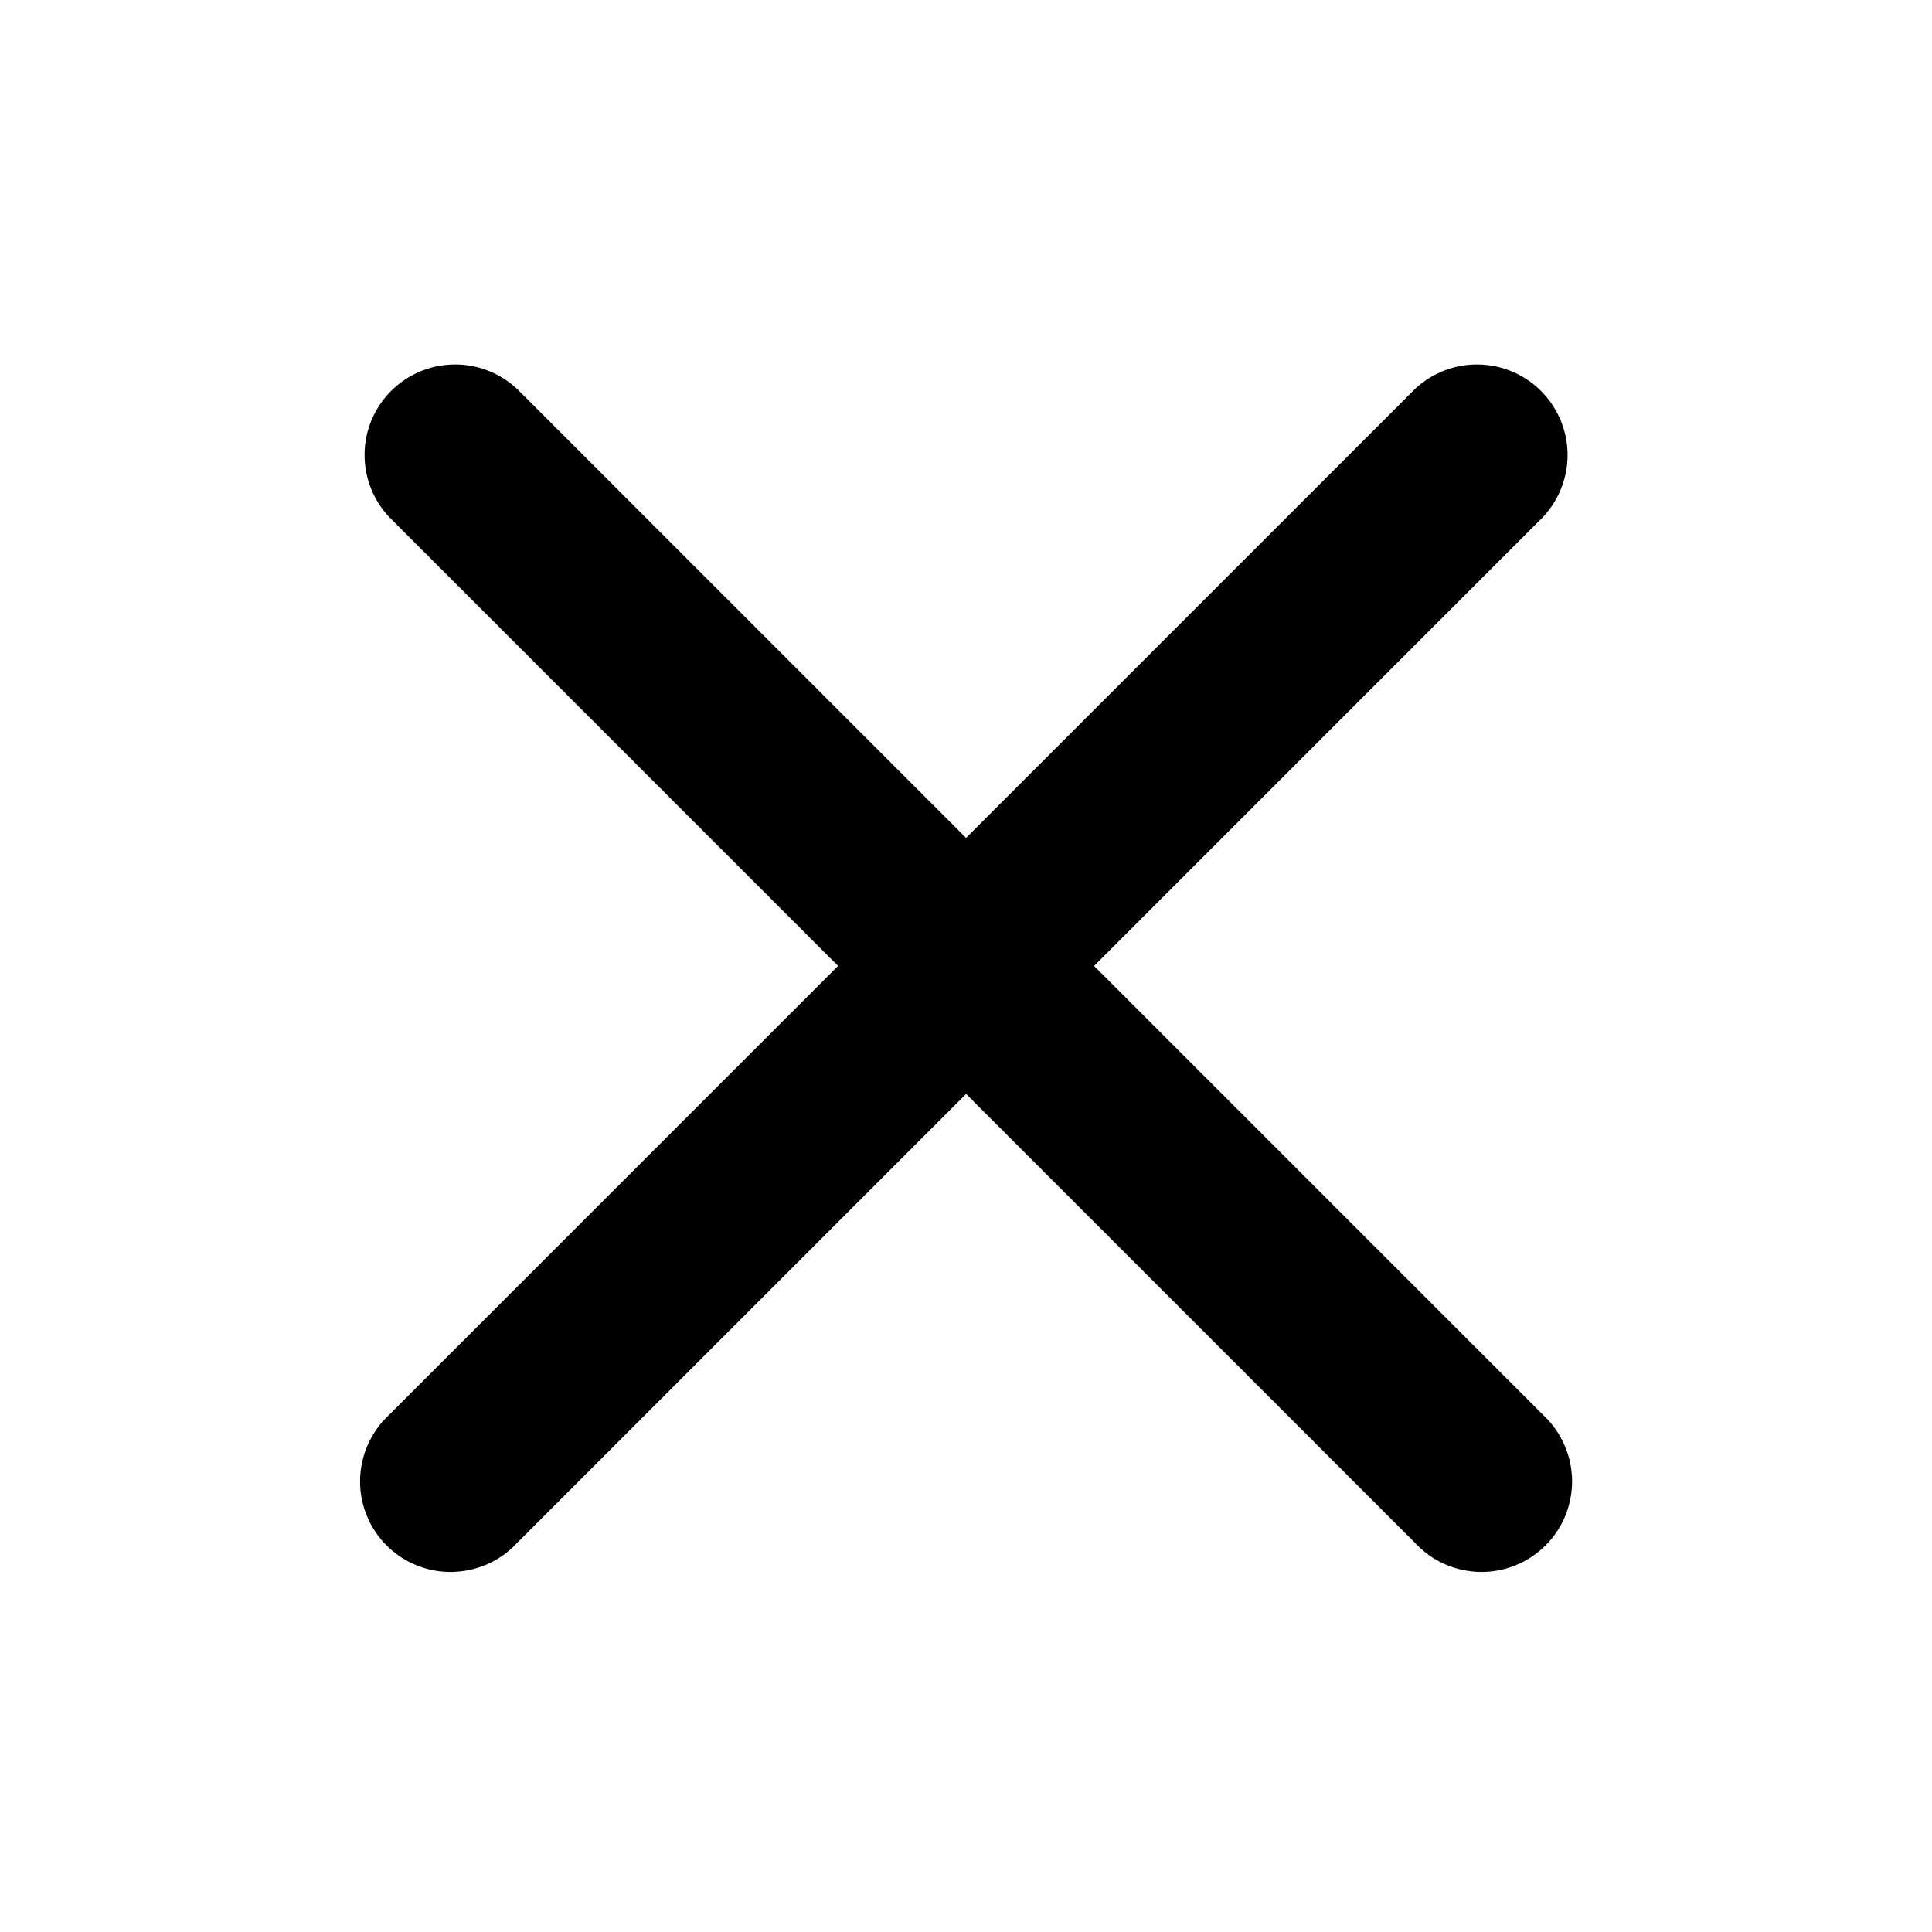 <svg width="24" height="24" viewBox="0 0 24 24" fill="none" xmlns="http://www.w3.org/2000/svg">
<path fill-rule="evenodd" clip-rule="evenodd" d="M6.421 4.829C6.207 4.631 5.925 4.522 5.634 4.528C5.342 4.533 5.064 4.651 4.858 4.857C4.652 5.063 4.534 5.341 4.529 5.633C4.524 5.924 4.632 6.206 4.831 6.419L10.411 11.999L4.831 17.579C4.72 17.682 4.632 17.806 4.57 17.945C4.509 18.082 4.476 18.231 4.473 18.383C4.47 18.534 4.498 18.684 4.555 18.824C4.611 18.964 4.695 19.091 4.802 19.198C4.909 19.305 5.036 19.389 5.176 19.445C5.316 19.502 5.466 19.53 5.617 19.527C5.769 19.524 5.918 19.491 6.056 19.43C6.194 19.369 6.318 19.28 6.421 19.169L12.001 13.589L17.581 19.169C17.684 19.28 17.808 19.369 17.946 19.43C18.084 19.491 18.233 19.524 18.384 19.527C18.535 19.53 18.685 19.502 18.825 19.445C18.965 19.389 19.092 19.305 19.199 19.198C19.306 19.091 19.39 18.964 19.447 18.824C19.503 18.684 19.531 18.534 19.529 18.383C19.526 18.231 19.493 18.082 19.431 17.945C19.37 17.806 19.281 17.682 19.171 17.579L13.591 11.999L19.171 6.419C19.369 6.206 19.478 5.924 19.473 5.633C19.467 5.341 19.349 5.063 19.143 4.857C18.937 4.651 18.659 4.533 18.367 4.528C18.076 4.522 17.794 4.631 17.581 4.829L12.001 10.409L6.421 4.829Z" fill="#000000"/>
</svg>

